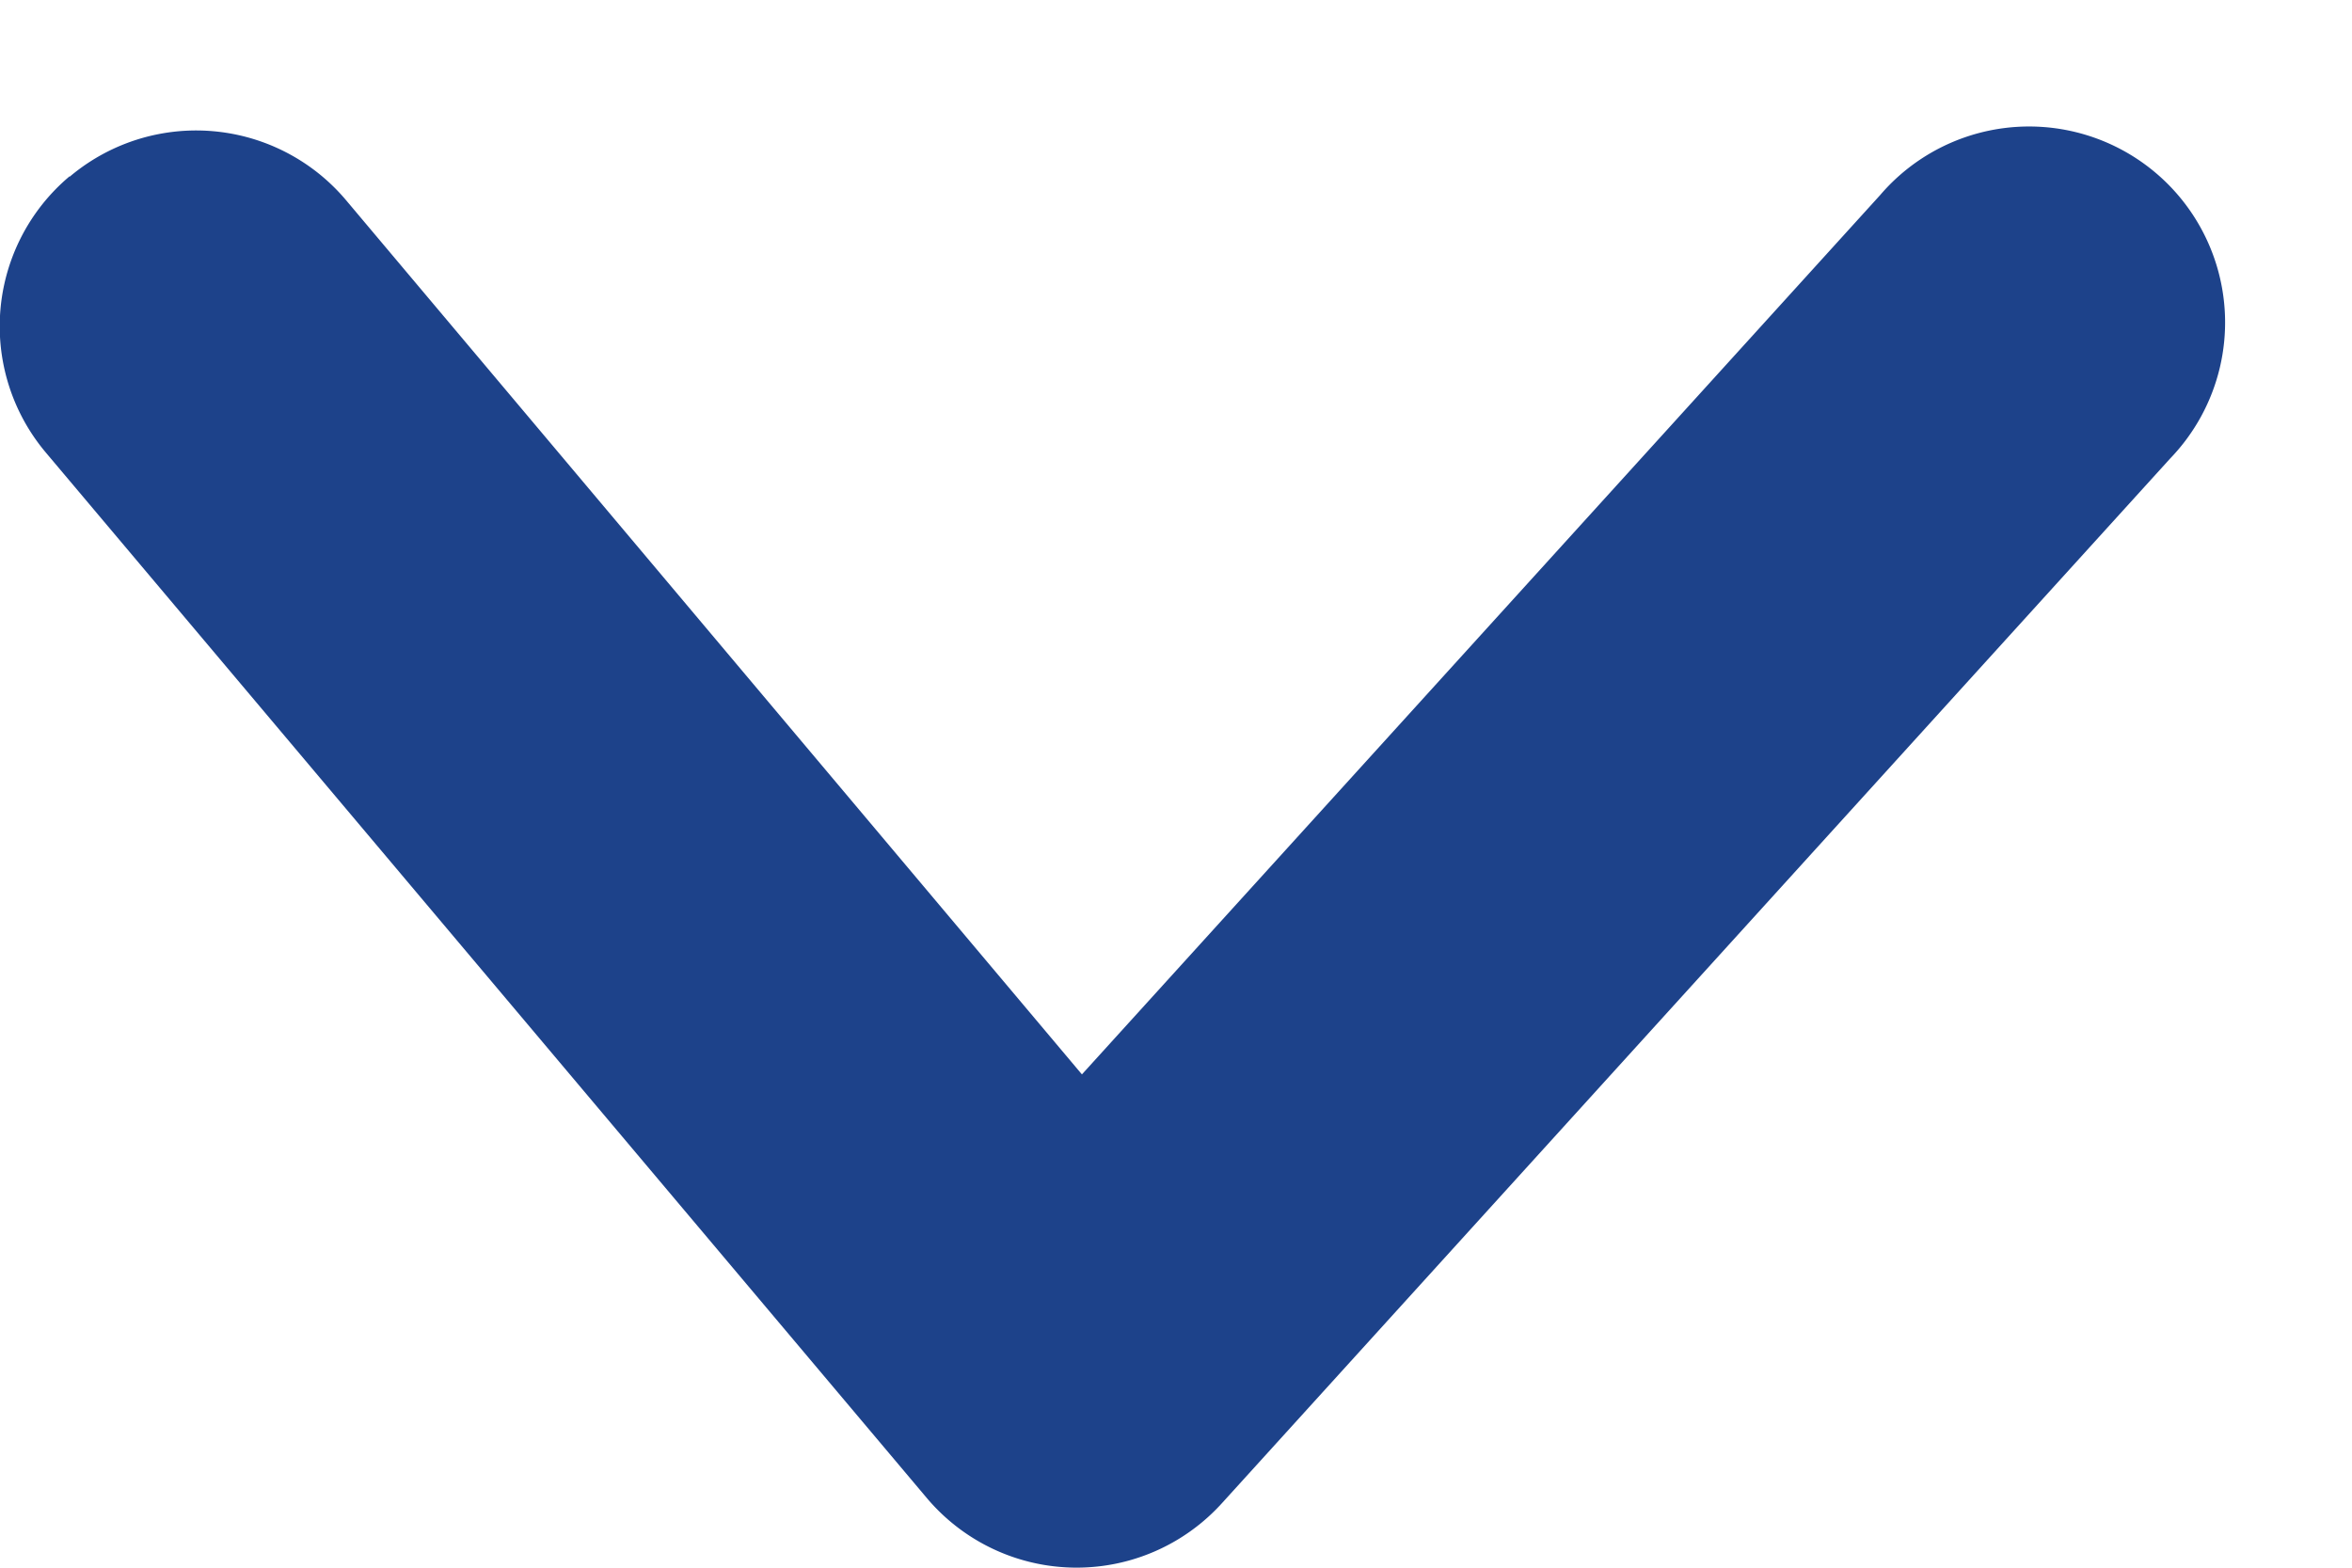<svg width="9" height="6" viewBox="0 0 9 6" fill="none" xmlns="http://www.w3.org/2000/svg"><path fill-rule="evenodd" clip-rule="evenodd" d="M.267.676a.75.75 0 0 1 1.057.09L4.14 4.112 7.195.746a.75.75 0 1 1 1.11 1.008l-3.63 4a.75.75 0 0 1-1.128-.02l-3.37-4A.75.75 0 0 1 .266.675Z" fill="#1D428A"/></svg>